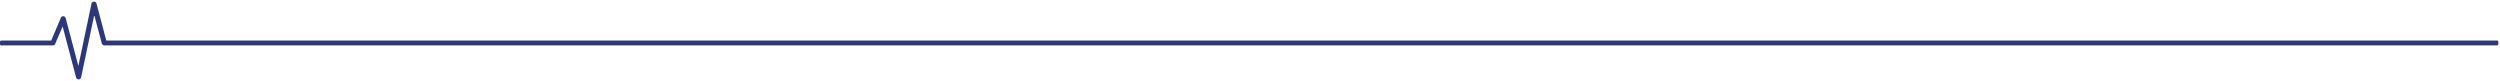 <svg width="1299" height="42" viewBox="0 0 1299 42" fill="none" xmlns="http://www.w3.org/2000/svg">
<path d="M27.448 23.601C28.032 23.601 28.532 23.285 28.699 22.732L32.536 13.73L39.544 40.262C39.71 40.893 40.211 41.209 40.878 41.288C41.462 41.209 42.046 40.814 42.13 40.262L48.97 7.808L52.891 22.574C53.057 23.127 53.641 23.601 54.142 23.601H1297.46C1297.87 23.601 1298.12 23.285 1298.12 22.969V21.706C1298.12 21.311 1297.87 21.074 1297.46 21.074L55.226 21.074L50.138 1.807C49.971 1.175 49.47 0.859 48.803 0.859C48.219 0.859 47.635 1.254 47.552 1.807L40.711 34.261L34.121 9.387C33.955 8.835 33.454 8.44 32.953 8.44C32.286 8.361 31.786 8.677 31.619 9.229L26.614 21.074H0.667C0.334 21.074 3.64699e-08 21.311 0 21.706V22.969C-2.91617e-08 23.285 0.334 23.601 0.667 23.601H27.448Z" fill="#2D387C"/>
</svg>
